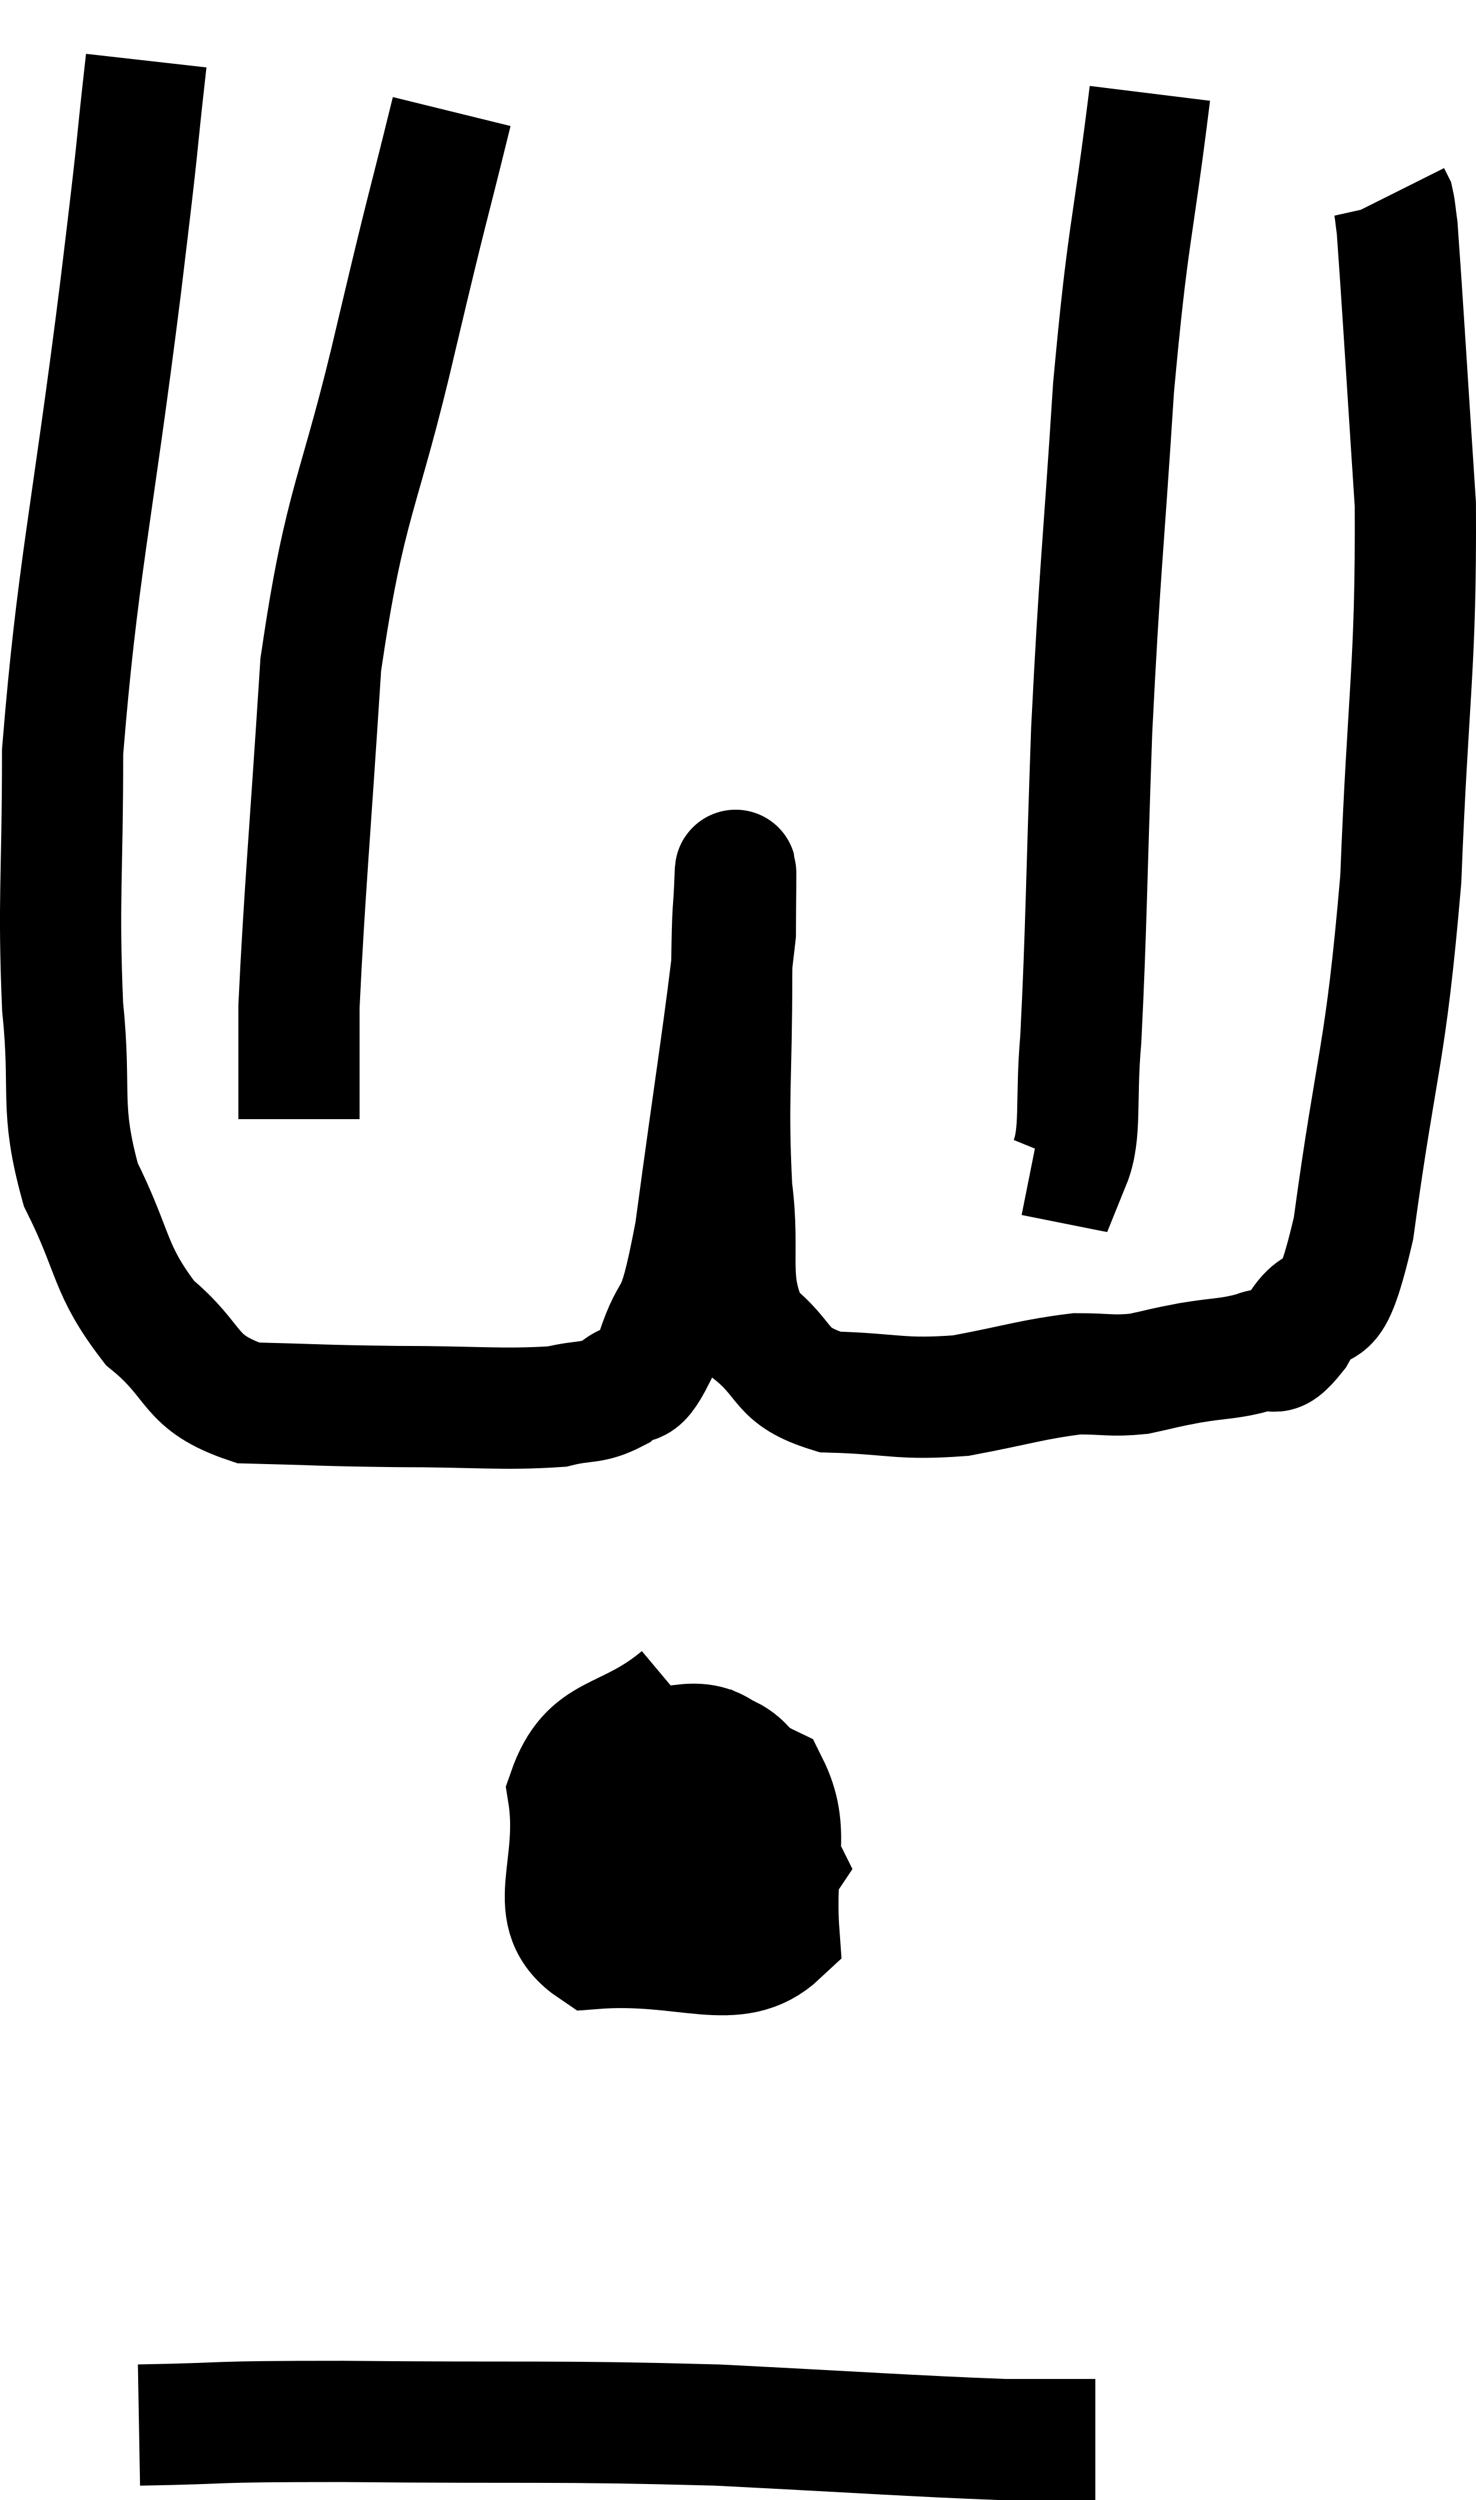 <svg xmlns="http://www.w3.org/2000/svg" viewBox="9.587 3.56 24.354 41.24" width="24.354" height="41.24"><path d="M 12 4.56 C 11.79 6.42, 11.925 5.43, 11.58 8.28 C 11.1 12.12, 10.86 12.99, 10.62 15.96 C 10.62 18.06, 10.545 18.375, 10.62 20.16 C 10.77 21.63, 10.56 21.795, 10.92 23.1 C 11.49 24.24, 11.37 24.48, 12.06 25.38 C 12.87 26.04, 12.66 26.355, 13.68 26.7 C 14.91 26.73, 14.865 26.745, 16.14 26.76 C 17.46 26.76, 17.88 26.82, 18.78 26.76 C 19.26 26.64, 19.335 26.73, 19.74 26.52 C 20.07 26.22, 20.07 26.58, 20.4 25.92 C 20.73 24.9, 20.73 25.62, 21.06 23.88 C 21.39 21.42, 21.555 20.445, 21.72 18.96 C 21.72 18.45, 21.735 17.775, 21.72 17.94 C 21.69 18.78, 21.675 18.315, 21.66 19.62 C 21.66 21.39, 21.585 21.69, 21.66 23.16 C 21.81 24.33, 21.555 24.66, 21.96 25.5 C 22.62 26.01, 22.41 26.25, 23.28 26.52 C 24.36 26.55, 24.42 26.655, 25.44 26.58 C 26.4 26.4, 26.625 26.31, 27.36 26.22 C 27.87 26.22, 27.915 26.265, 28.38 26.22 C 28.8 26.13, 28.74 26.13, 29.22 26.04 C 29.76 25.95, 29.865 25.98, 30.3 25.86 C 30.63 25.71, 30.555 26.07, 30.96 25.56 C 31.44 24.69, 31.485 25.695, 31.92 23.82 C 32.31 20.94, 32.445 21.045, 32.7 18.06 C 32.82 14.97, 32.955 14.565, 32.94 11.88 C 32.79 9.6, 32.73 8.565, 32.64 7.32 C 32.61 7.11, 32.61 7.035, 32.58 6.9 L 32.52 6.78" fill="none" stroke="black" stroke-width="2"></path><path d="M 28.56 5.1 C 28.26 7.53, 28.2 7.335, 27.96 9.96 C 27.78 12.78, 27.735 12.915, 27.6 15.6 C 27.51 18.15, 27.51 18.915, 27.42 20.7 C 27.33 21.72, 27.435 22.26, 27.24 22.74 L 26.64 22.62" fill="none" stroke="black" stroke-width="2"></path><path d="M 17.04 5.4 C 16.59 7.23, 16.68 6.78, 16.14 9.06 C 15.51 11.79, 15.285 11.745, 14.88 14.52 C 14.7 17.34, 14.61 18.285, 14.52 20.16 C 14.52 21.09, 14.52 21.555, 14.52 22.02 L 14.52 22.02" fill="none" stroke="black" stroke-width="2"></path><path d="M 20.82 31.56 C 19.89 32.34, 19.32 32.085, 18.96 33.12 C 19.17 34.41, 18.51 35.115, 19.38 35.7 C 20.91 35.58, 21.72 36.135, 22.44 35.46 C 22.35 34.23, 22.65 33.78, 22.26 33 C 21.57 32.67, 21.555 32.265, 20.88 32.34 C 20.22 32.82, 19.845 32.55, 19.56 33.3 C 19.65 34.32, 19.005 35.085, 19.74 35.34 C 21.12 34.83, 22.035 35.025, 22.5 34.32 C 22.05 33.42, 22.2 32.82, 21.6 32.52 C 20.85 32.82, 20.565 32.745, 20.1 33.12 C 19.92 33.57, 19.83 33.72, 19.74 34.02 L 19.74 34.32" fill="none" stroke="black" stroke-width="2"></path><path d="M 11.88 43.56 C 13.56 43.53, 12.855 43.5, 15.24 43.5 C 18.33 43.53, 18.69 43.485, 21.42 43.56 C 23.79 43.68, 24.6 43.74, 26.16 43.8 L 27.66 43.8" fill="none" stroke="black" stroke-width="2"></path><path d="M 20.46 32.58 C 20.97 33.45, 21.135 33.78, 21.48 34.32 L 21.84 34.74" fill="none" stroke="black" stroke-width="2"></path></svg>